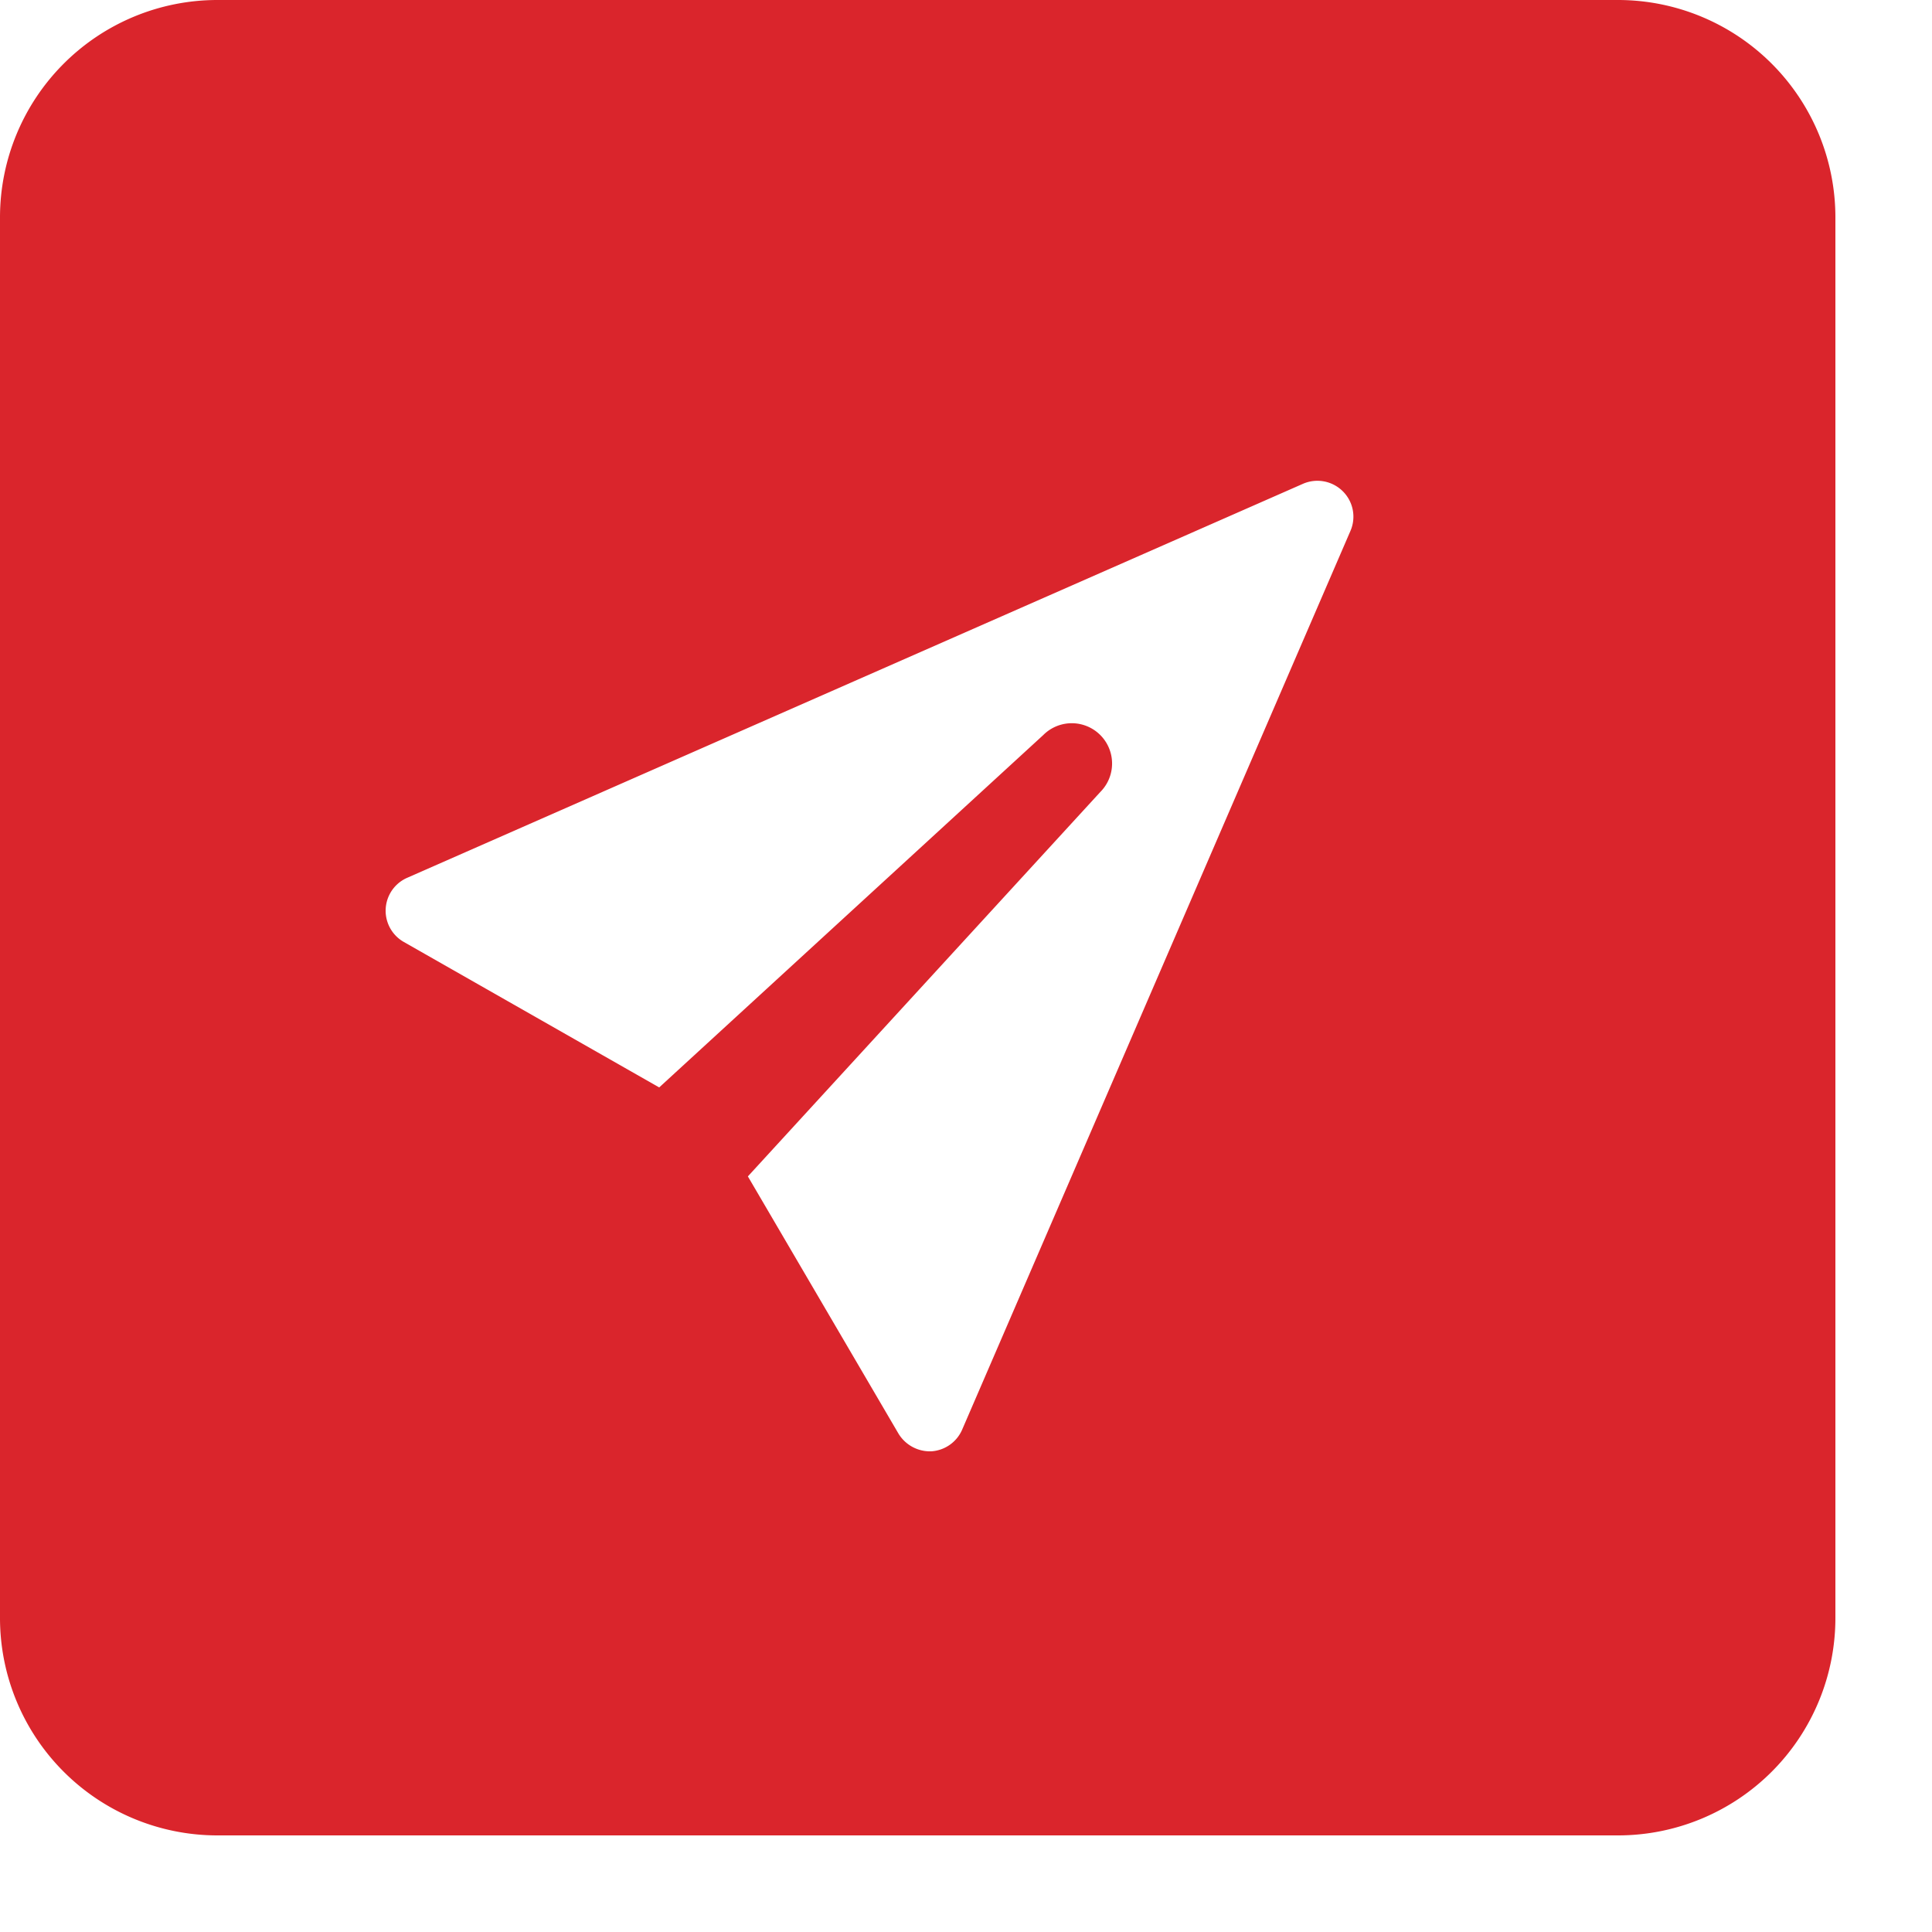 <svg xmlns="http://www.w3.org/2000/svg" width="20" height="20" viewBox="0 0 20 20">
  <defs>
    <style>
      .cls-1 {
        fill: #da252c;
        fill-rule: evenodd;
      }
    </style>
  </defs>
  <path id="Email" class="cls-1" d="M16.75,19H2.25A2.251,2.251,0,0,1,0,16.75V2.251A2.251,2.251,0,0,1,2.25,0h14.5A2.251,2.251,0,0,1,19,2.251v14.5A2.251,2.251,0,0,1,16.75,19ZM13.9,5.085a0.373,0.373,0,0,0-.411-0.077L4.215,9.087a0.372,0.372,0,0,0-.035.664l2.644,1.506L10.8,7.609a0.417,0.417,0,0,1,.59.59L7.742,12.178,9.3,14.839a0.381,0.381,0,0,0,.341.185A0.374,0.374,0,0,0,9.96,14.8l4.018-9.3A0.37,0.37,0,0,0,13.9,5.085Z"/>
</svg>

